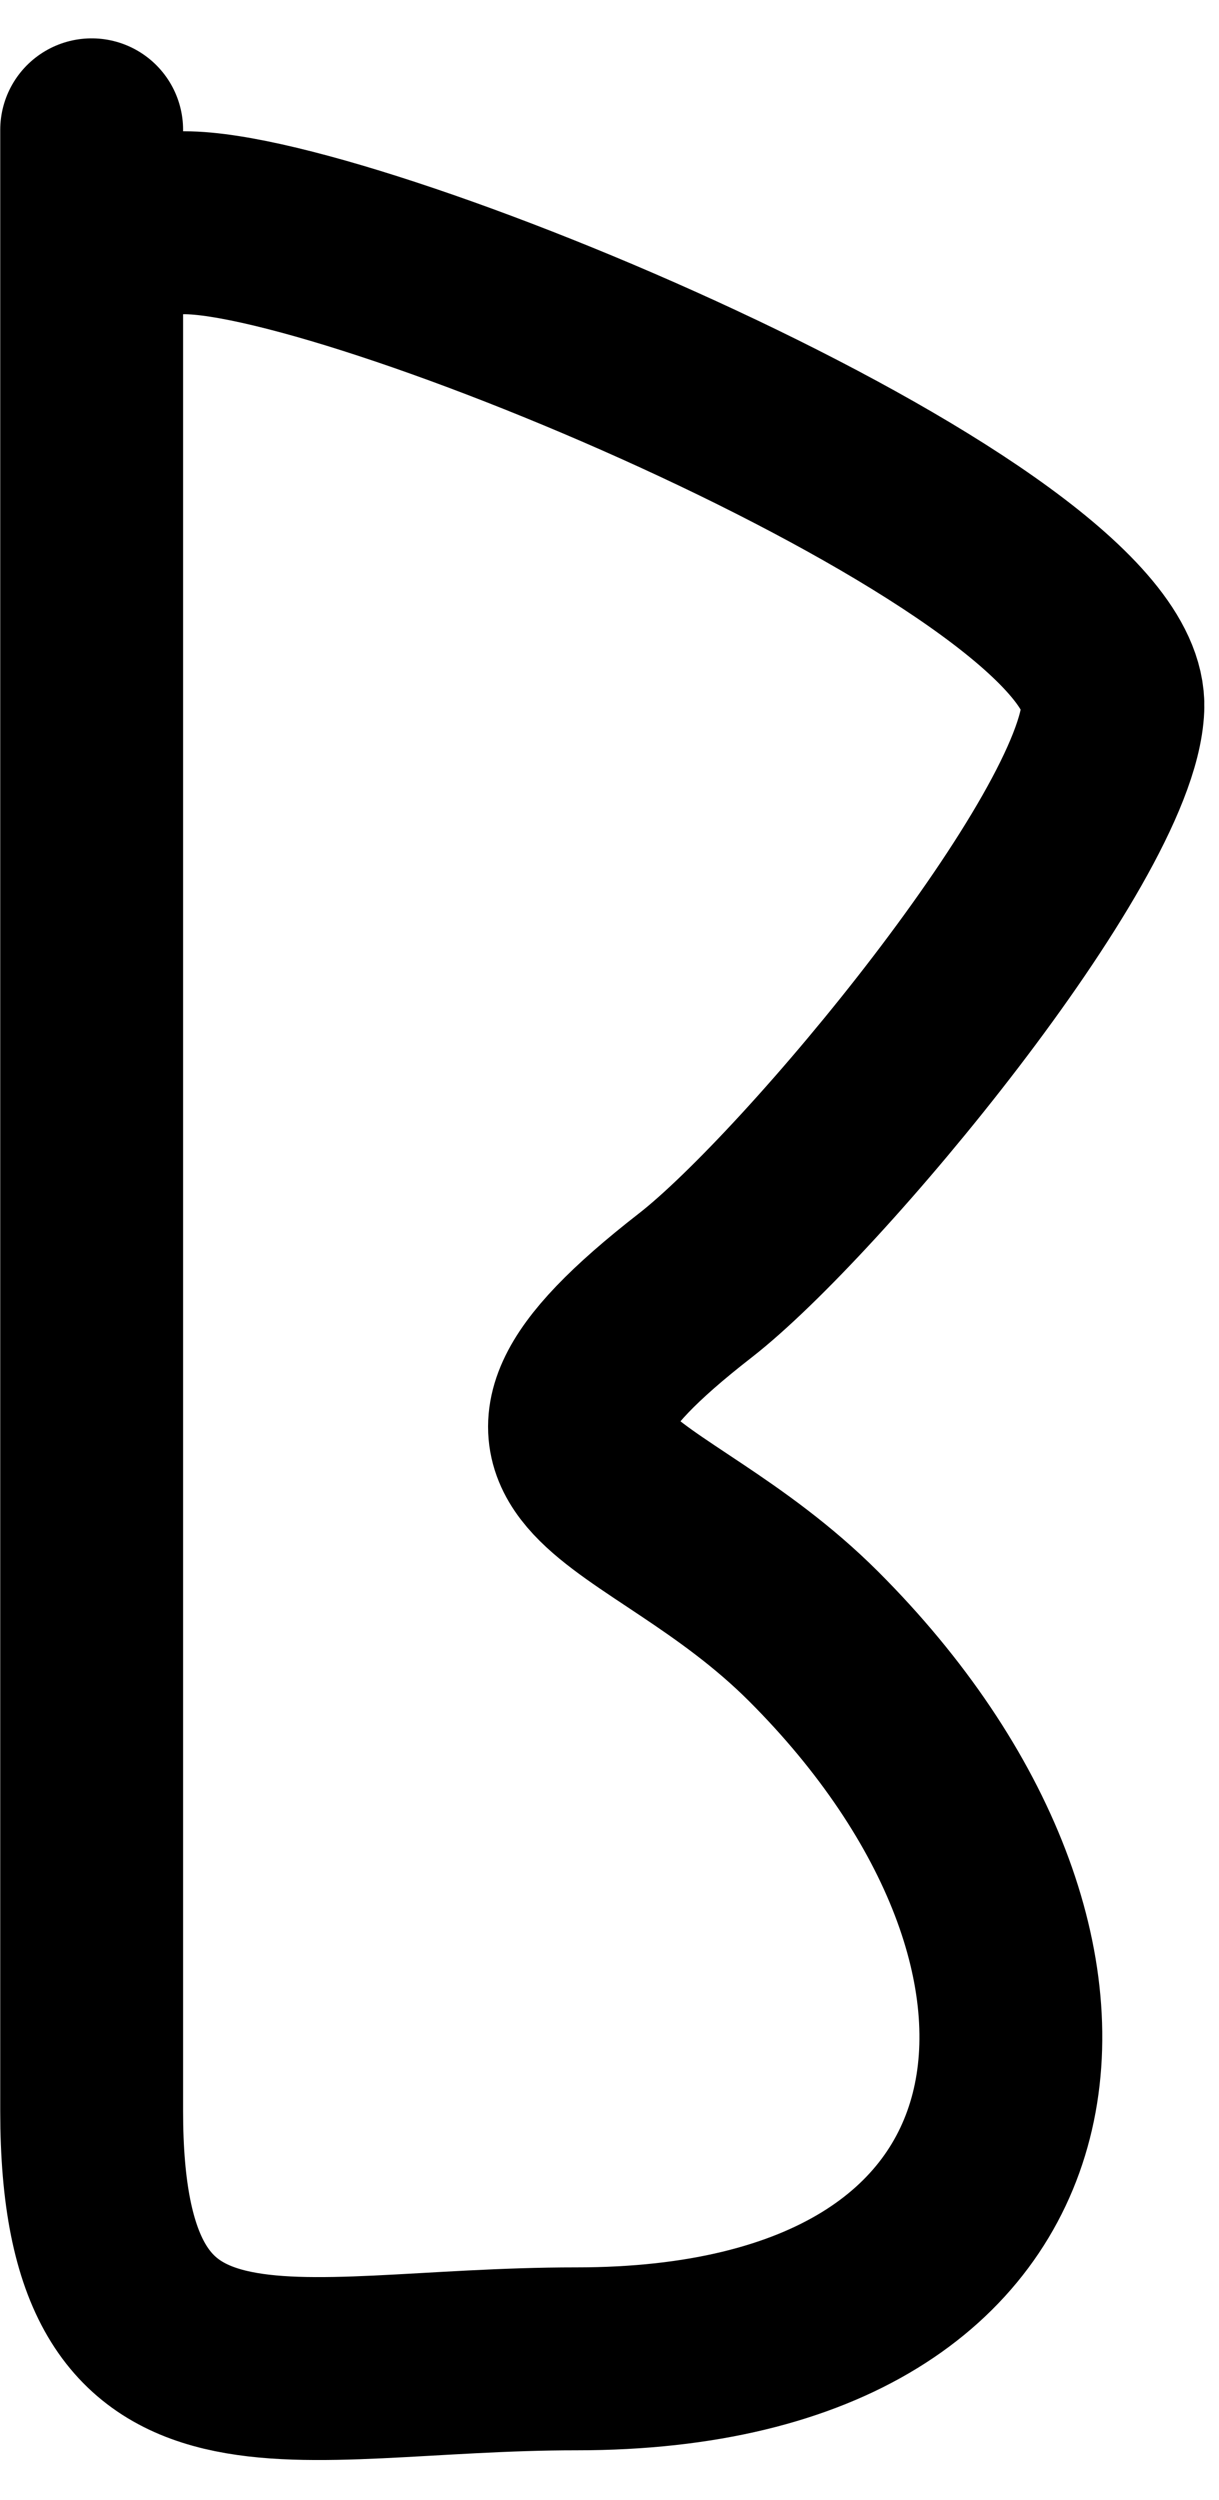 <?xml version="1.0" encoding="UTF-8" standalone="no"?><svg width='20' height='41' viewBox='0 0 20 41' fill='none' xmlns='http://www.w3.org/2000/svg'>
<path d='M1.504 2.129C1.504 12.961 1.504 23.792 1.504 34.624C1.504 40.079 4.696 38.685 9.458 38.685C17.684 38.685 18.52 32.008 13.351 26.839C10.671 24.159 7.342 24.244 11.404 21.084C13.325 19.591 18.172 13.761 18.259 11.607C18.368 8.874 5.937 3.653 3.027 3.653' stroke='black' stroke-width='3' stroke-linecap='round'/>
</svg>

